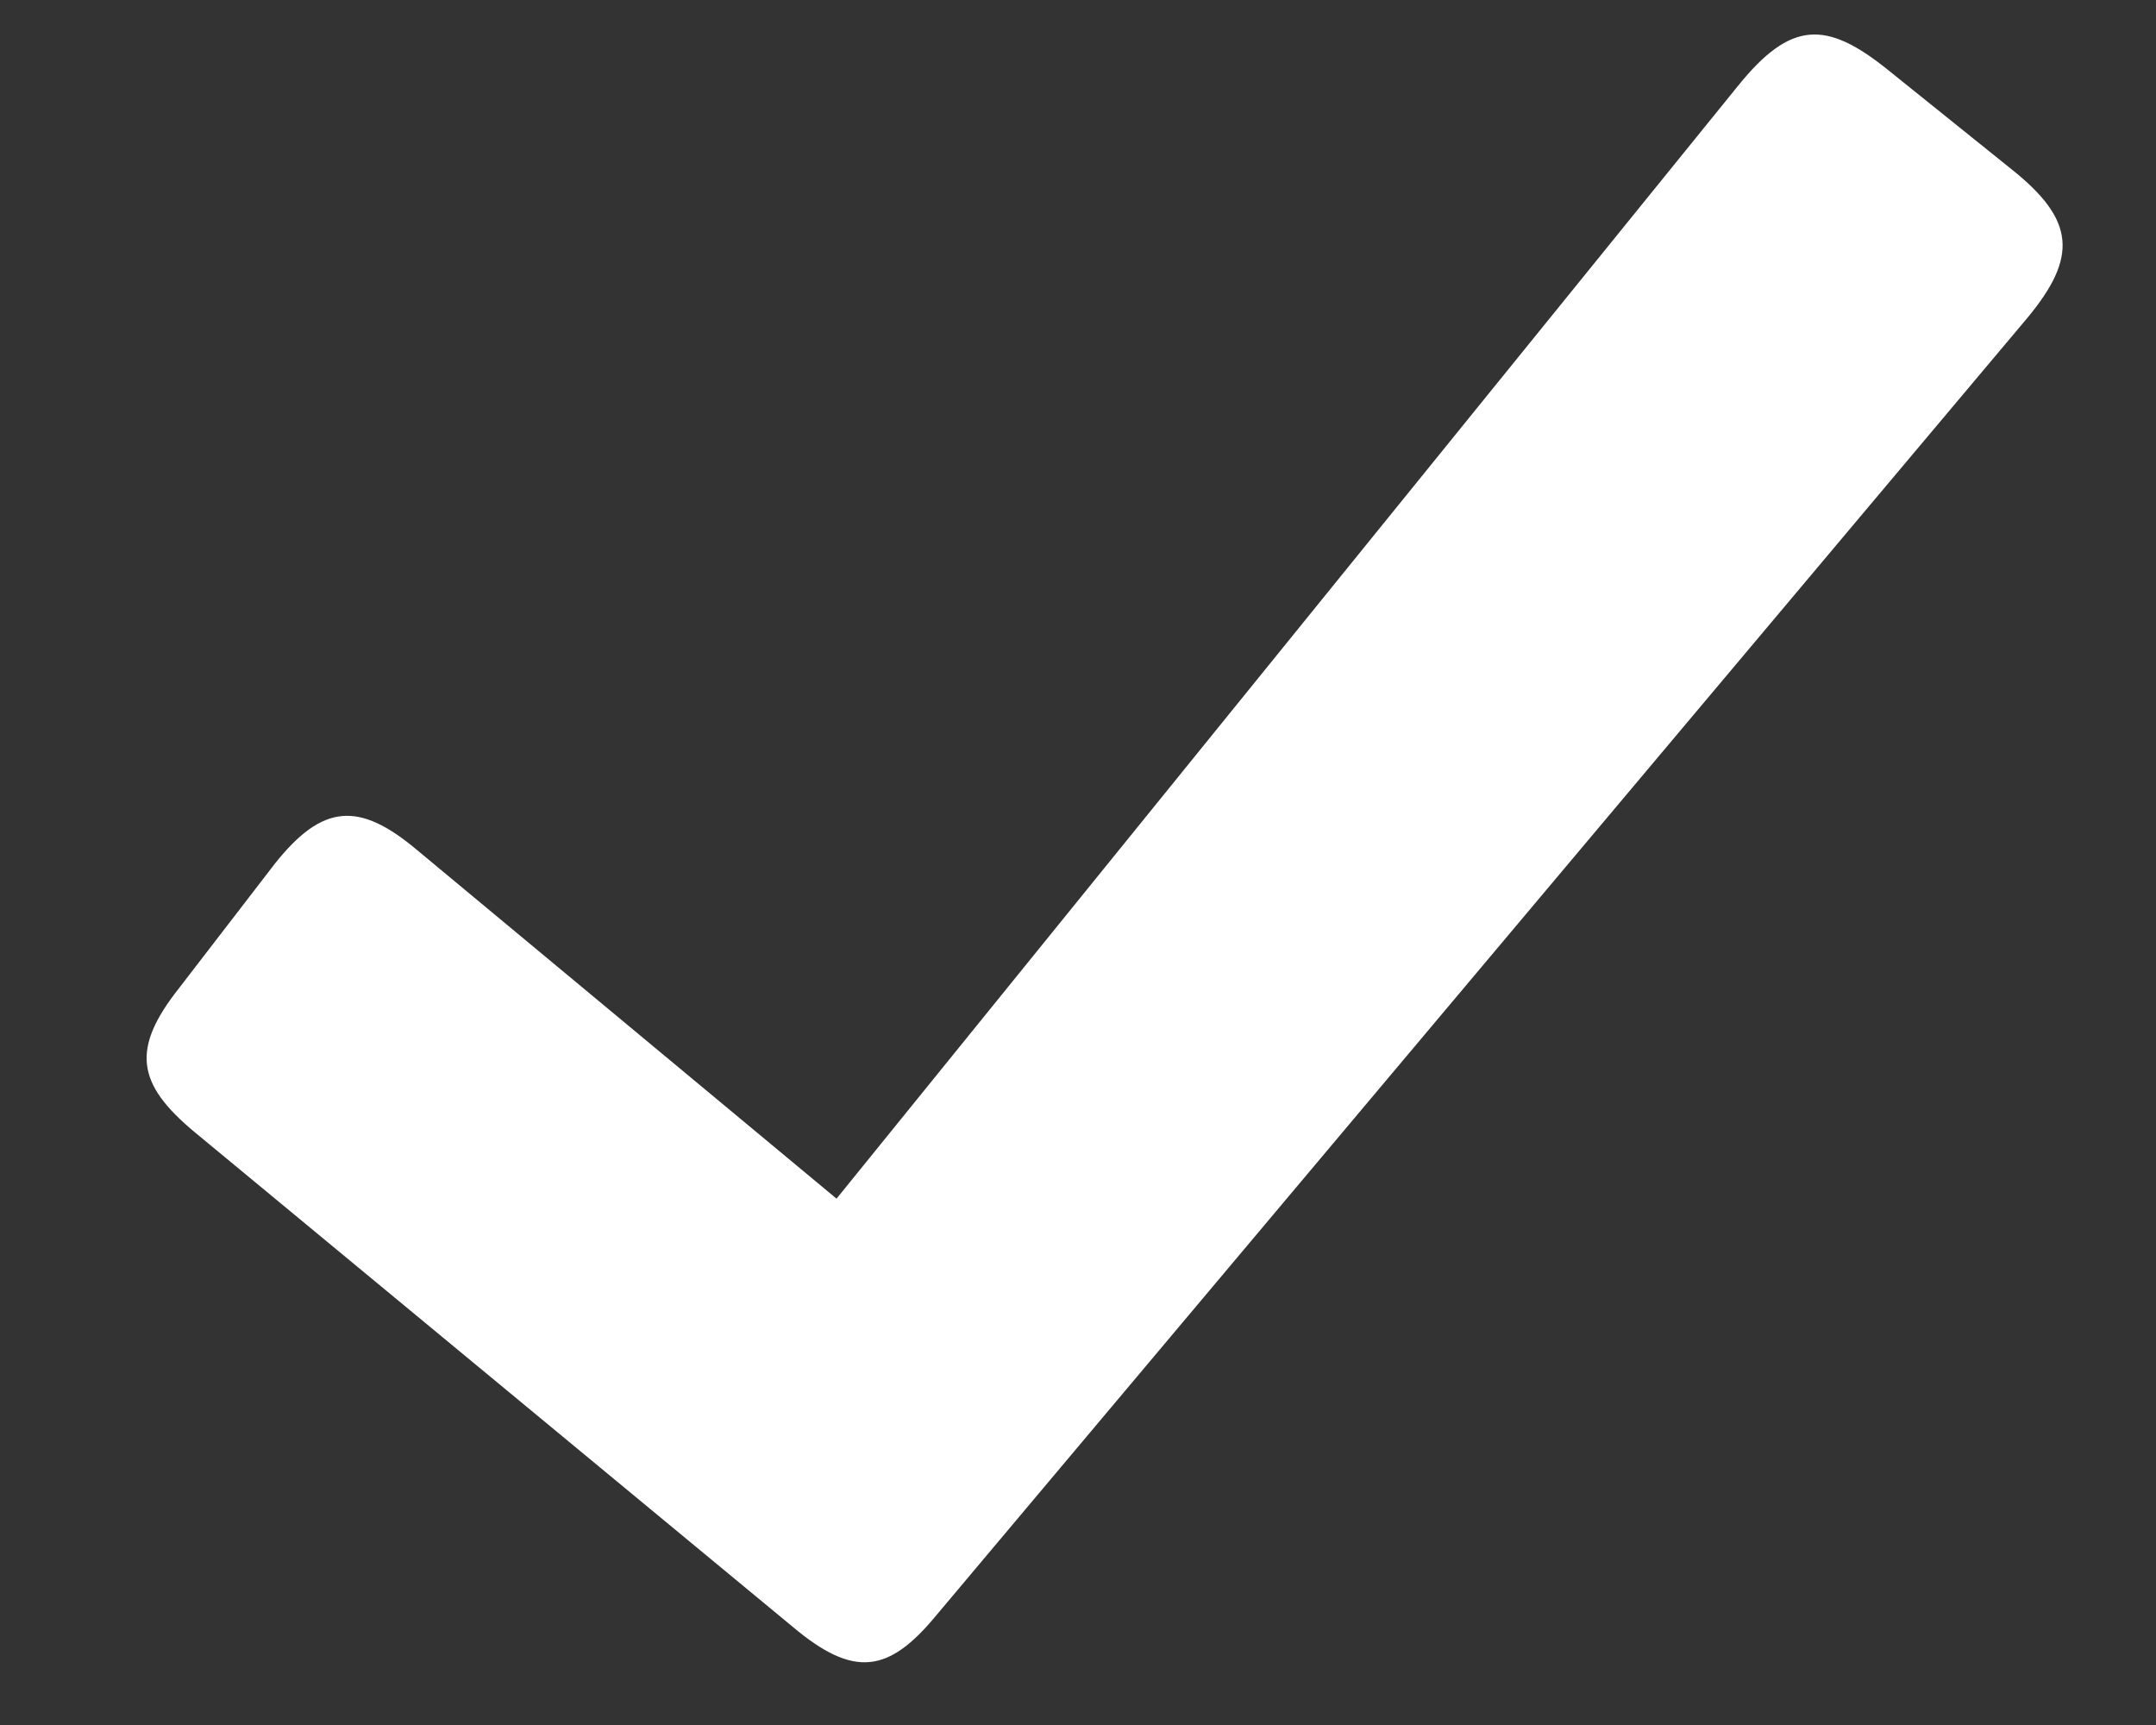 <svg width="10" height="8" viewBox="0 0 10 8" fill="none" xmlns="http://www.w3.org/2000/svg">
<rect x="0" y="0" width="10" height="8" fill="#333333" stroke="none"/>
<path d="M9.33 0.785L8.754 0.322C8.47 0.094 8.306 0.096 8.063 0.396L3.88 5.559L1.933 3.941C1.665 3.716 1.496 3.728 1.276 4.004L0.831 4.582C0.606 4.866 0.635 5.027 0.901 5.249L3.676 7.544C3.961 7.784 4.122 7.759 4.343 7.491L9.402 1.476C9.639 1.191 9.625 1.02 9.33 0.785Z" fill="white"/>
</svg>
